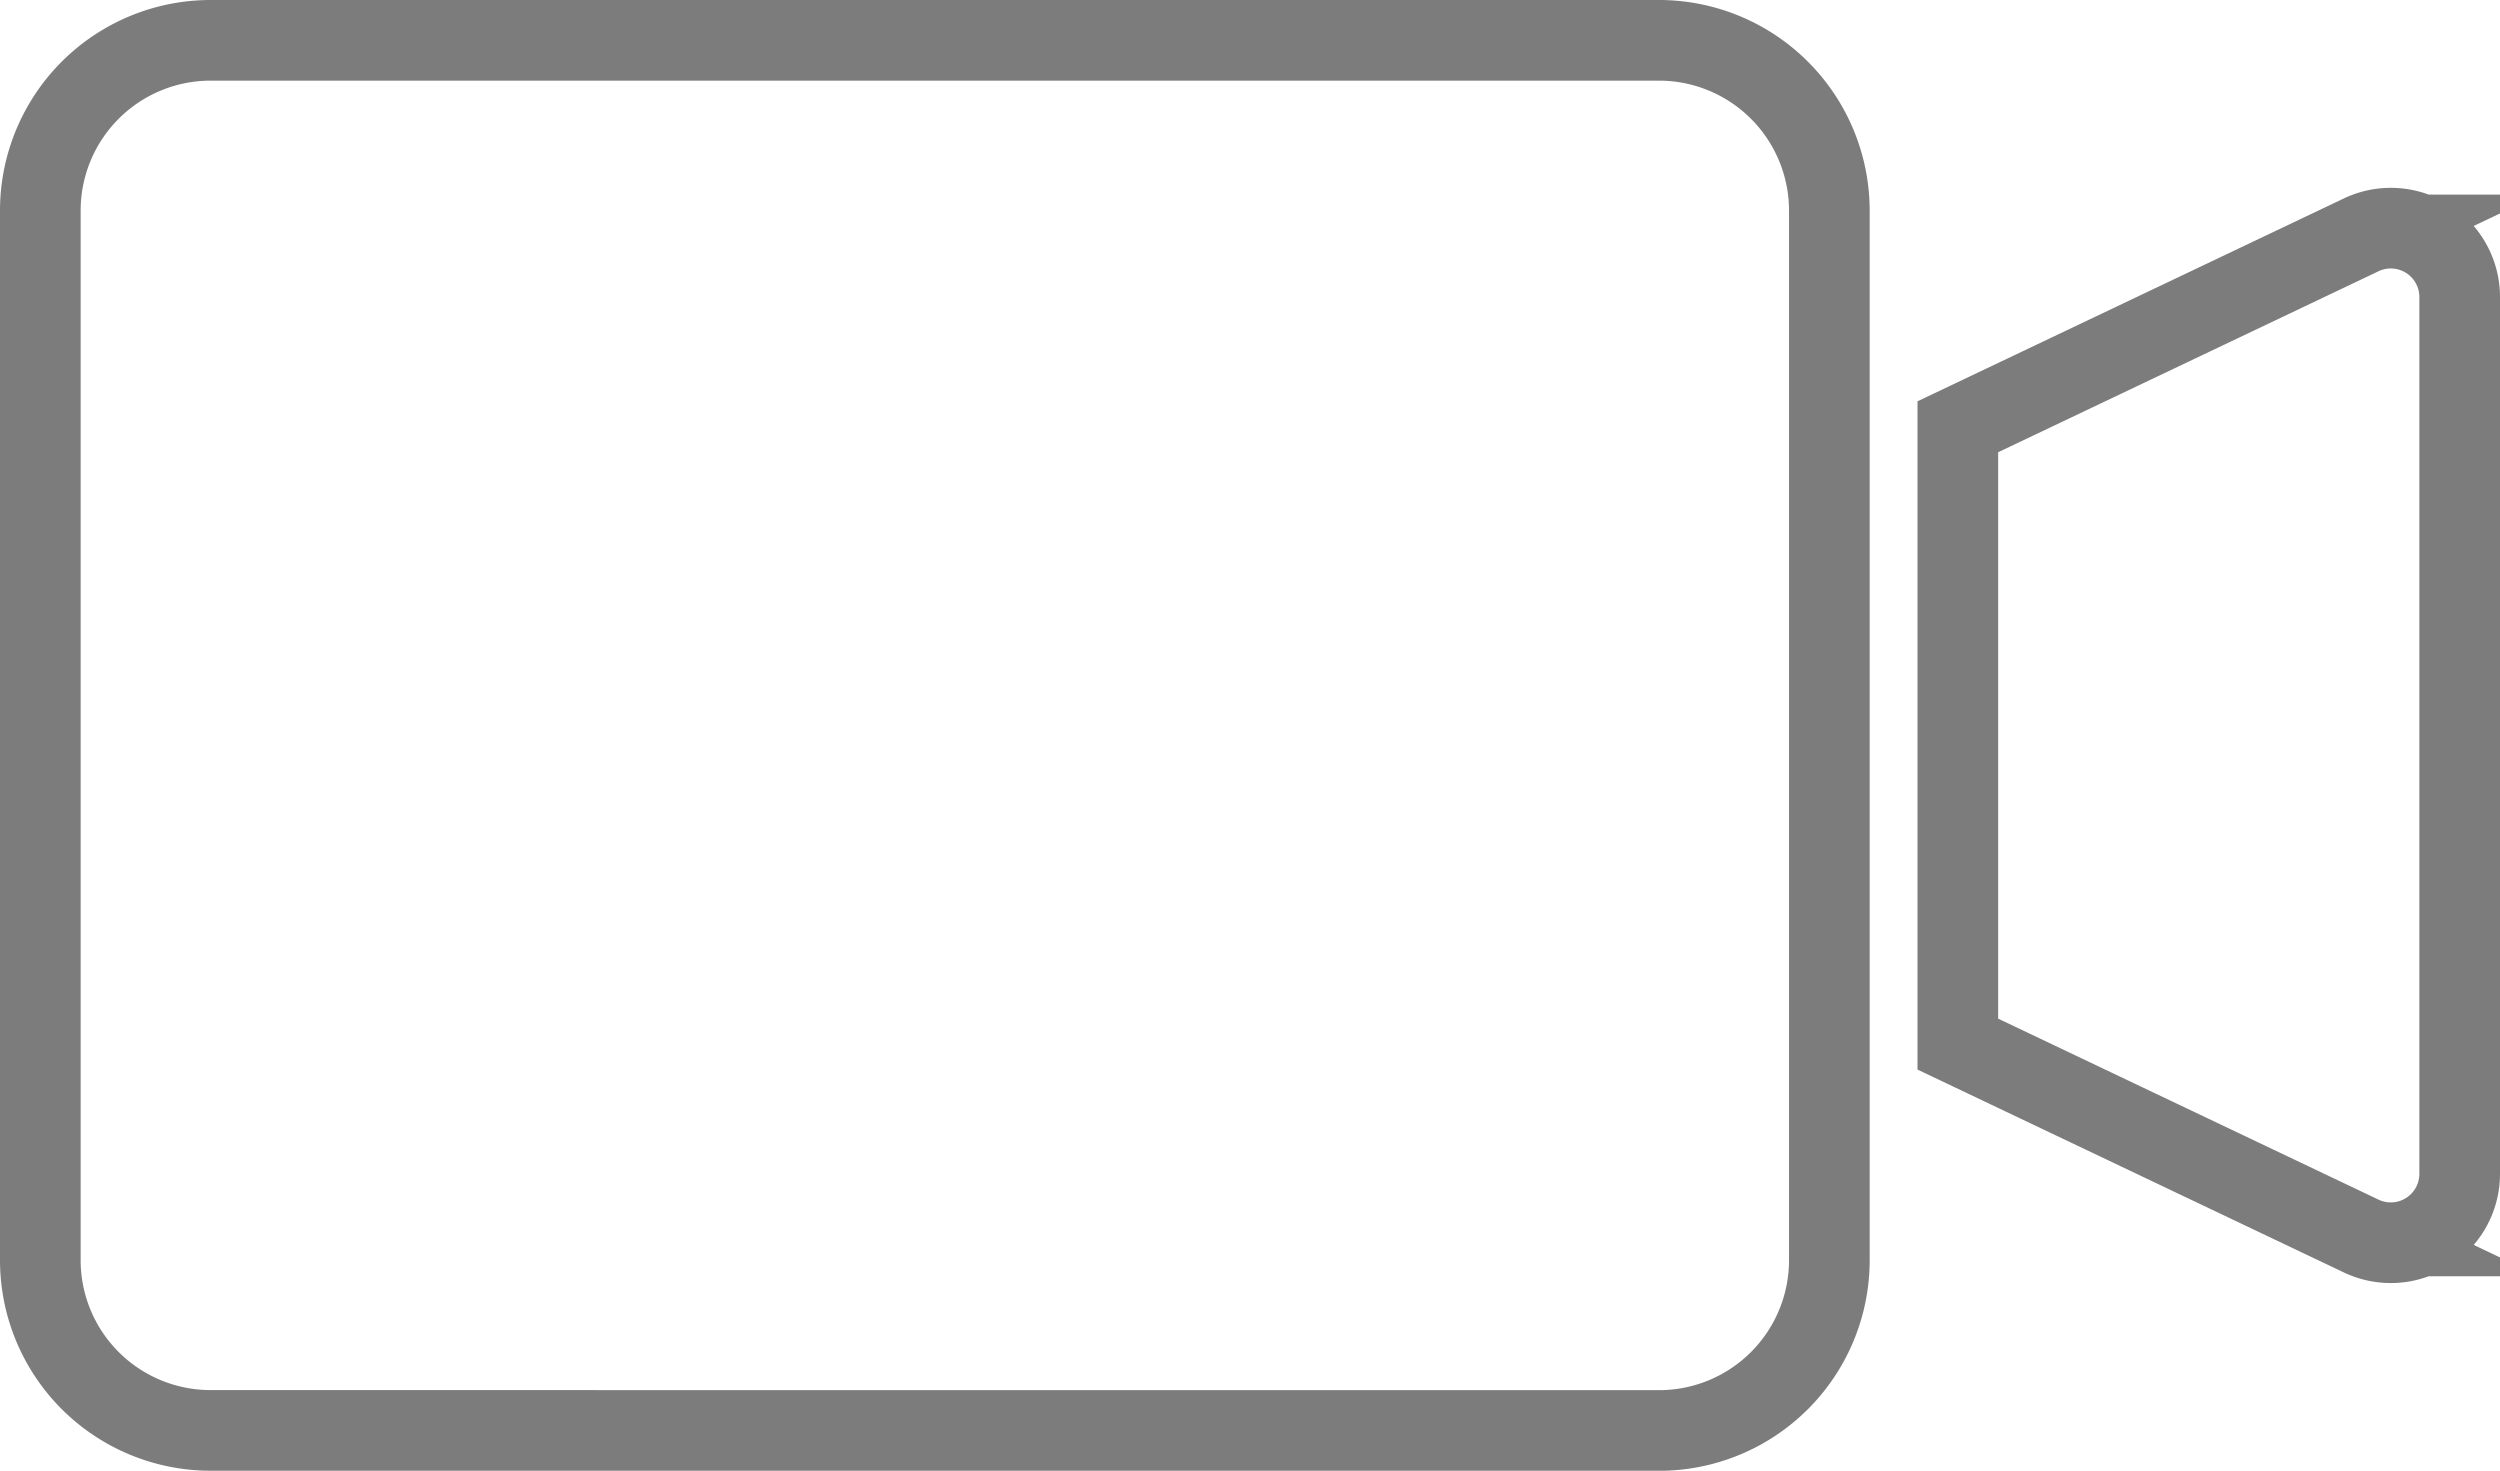 <svg xmlns="http://www.w3.org/2000/svg" width="31" height="18.237" viewBox="0 0 31 18.237"><defs><style>.a{fill:none;stroke:#7c7c7c;stroke-miterlimit:10;}</style></defs><path class="a" d="M2.108,17.237A2.111,2.111,0,0,1,0,15.129V2.11A2.112,2.112,0,0,1,2.108,0H20.074a2.113,2.113,0,0,1,2.11,2.11v13.02a2.112,2.112,0,0,1-2.11,2.108Zm26.669-2.411-5-2.379V4.792l5-2.379A.854.854,0,0,1,30,3.184V14.053a.854.854,0,0,1-1.223.773Z" transform="translate(0.5 0.5)"/></svg>